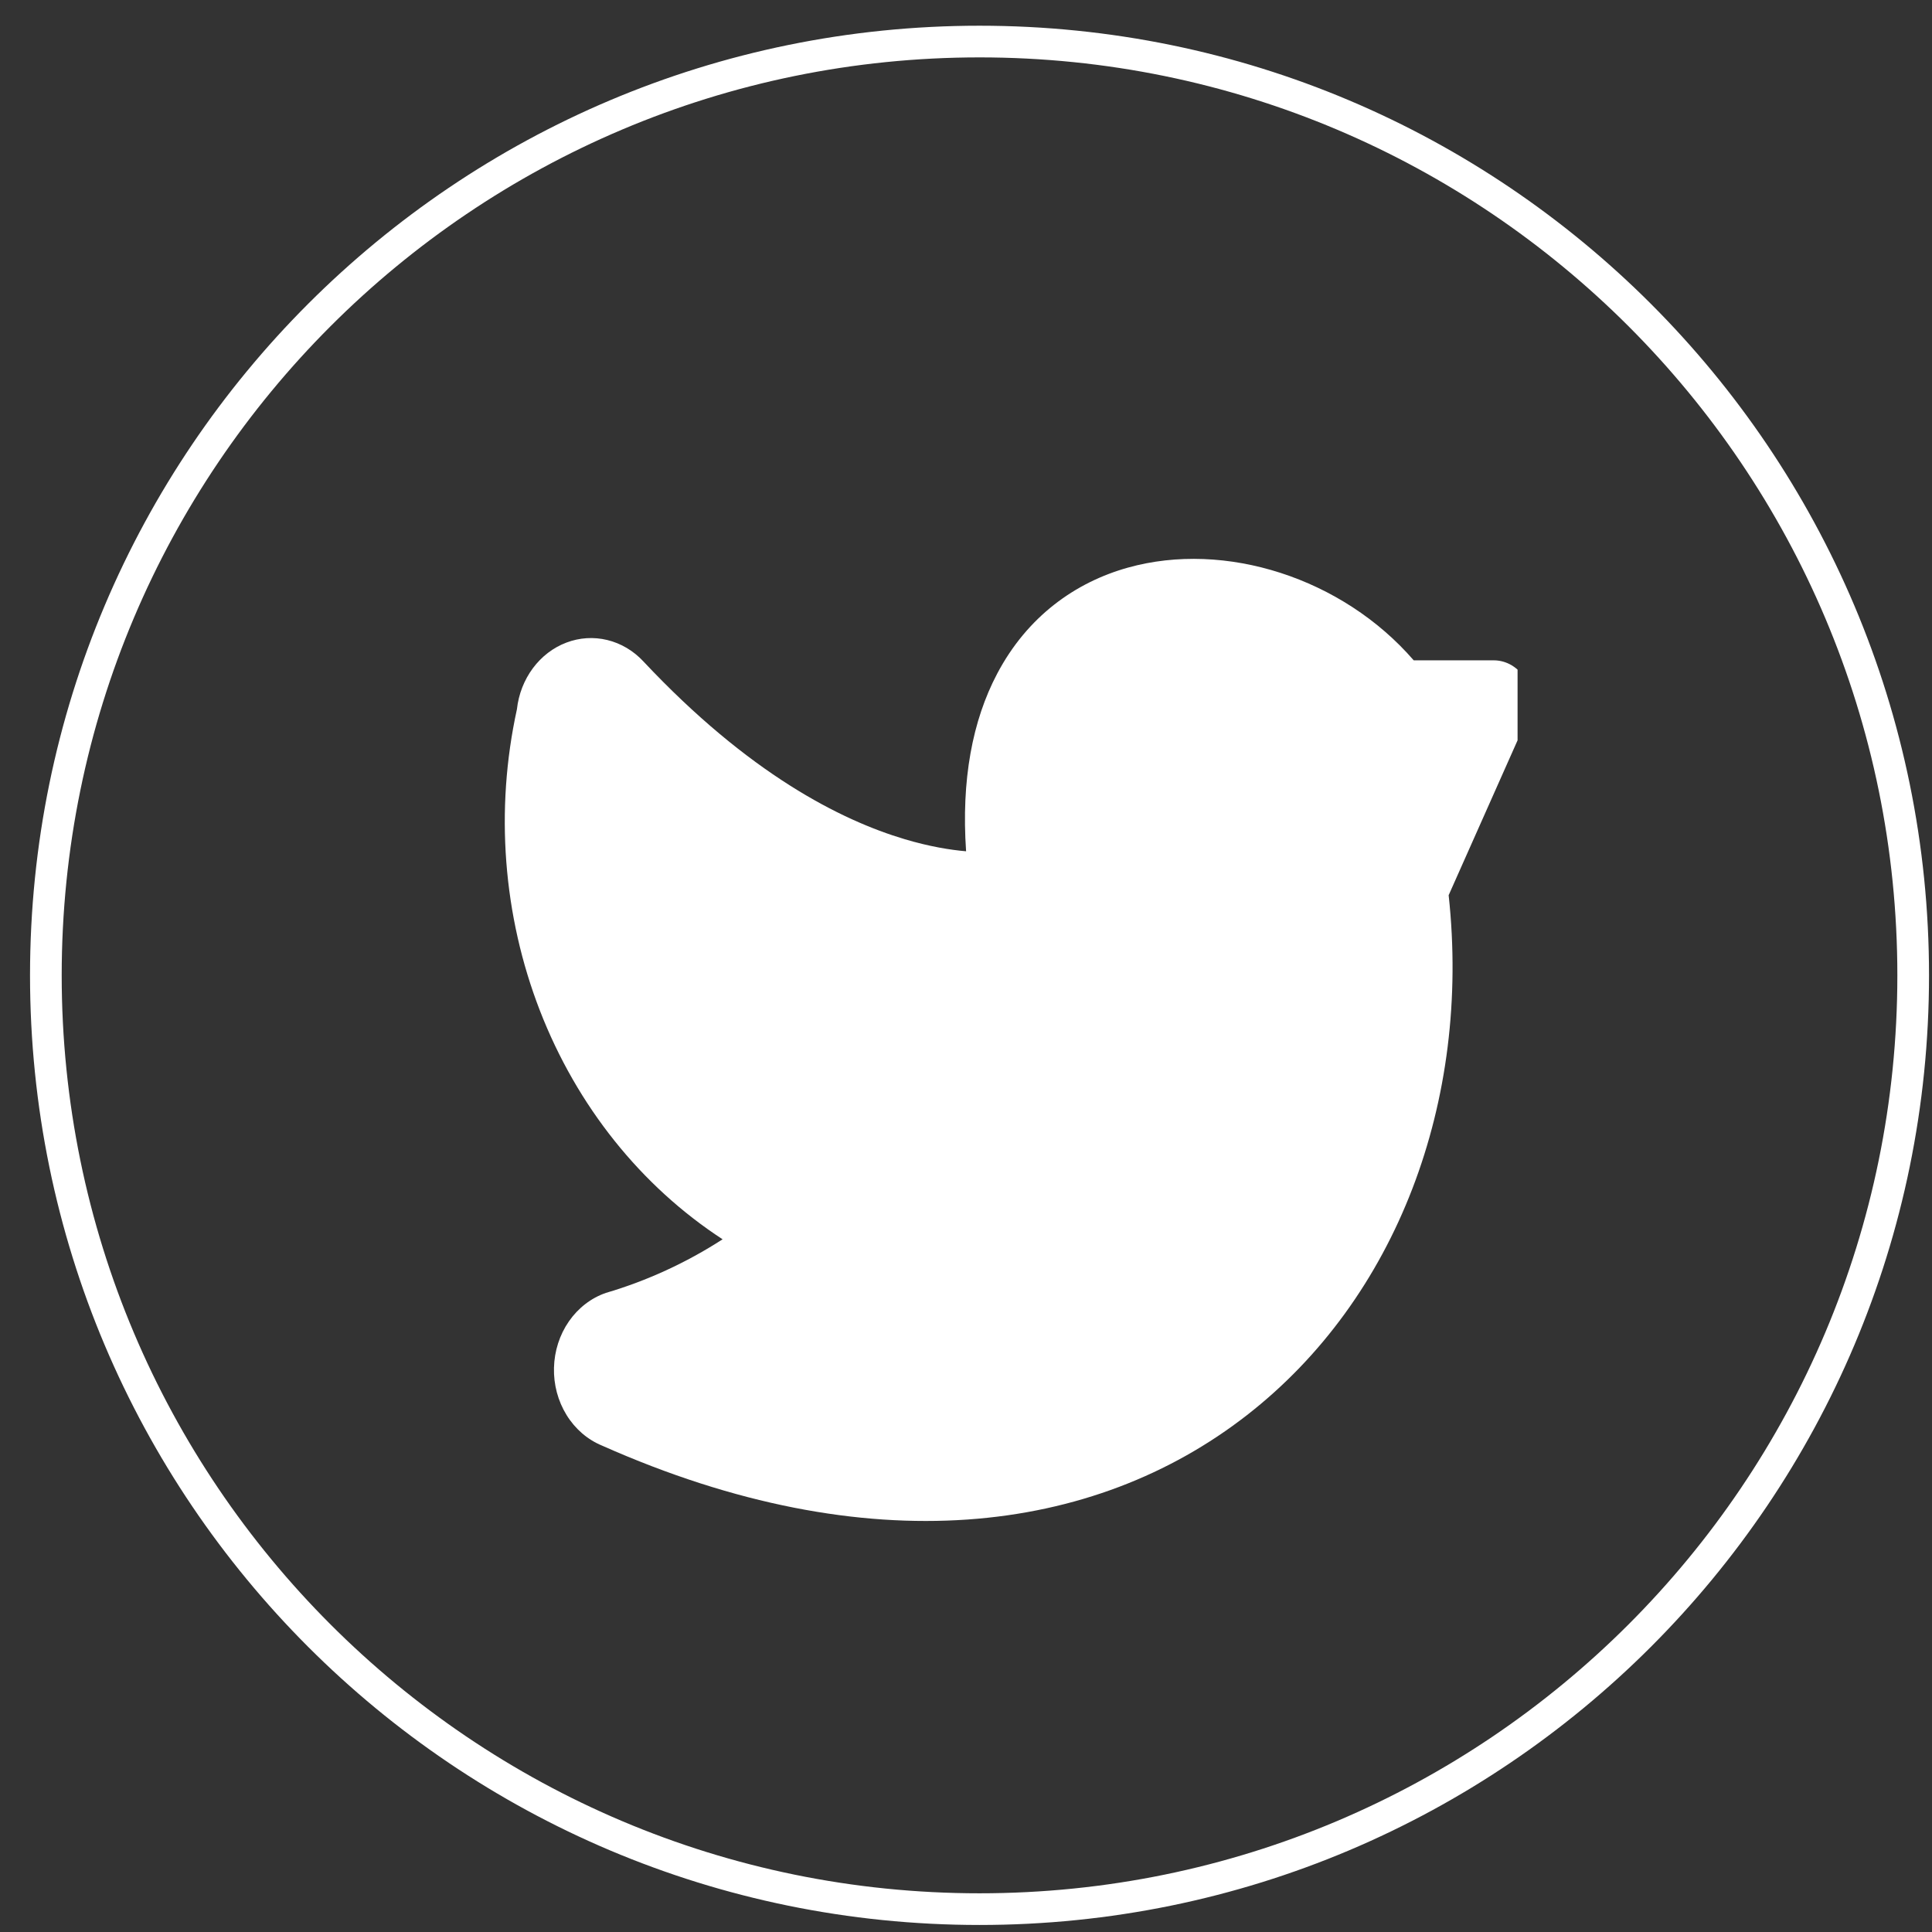 <svg width="61" height="61" viewBox="0 0 61 61" fill="none" xmlns="http://www.w3.org/2000/svg">
<rect x="0" y="0" width="61" height="61" fill="#333333" stroke="none"/>
<g clip-path="url(#clip0_2001_204)">
<path fill-rule="evenodd" clip-rule="evenodd" d="M35.615 17.921C38.681 17.065 42.382 18.245 44.636 20.849H47.164C47.363 20.849 47.559 20.904 47.733 21.008C47.907 21.113 48.054 21.264 48.16 21.447C48.266 21.63 48.327 21.839 48.339 22.055C48.35 22.27 48.31 22.486 48.224 22.68L45.739 28.265C46.445 34.776 44.097 40.999 39.374 44.678C34.545 48.442 27.439 49.39 19.011 45.644C18.553 45.456 18.161 45.119 17.889 44.678C17.617 44.238 17.477 43.716 17.491 43.186C17.504 42.656 17.669 42.143 17.963 41.719C18.257 41.296 18.665 40.981 19.131 40.821C20.424 40.441 21.663 39.872 22.815 39.129C20.235 37.448 18.216 34.92 17.048 31.912C15.881 28.904 15.626 25.57 16.321 22.394C16.373 21.92 16.548 21.471 16.824 21.099C17.1 20.727 17.467 20.446 17.883 20.289C18.298 20.131 18.746 20.103 19.176 20.208C19.606 20.313 20 20.546 20.313 20.882C23.642 24.431 26.551 25.897 28.567 26.497C29.349 26.73 30.004 26.835 30.503 26.878C30.348 24.63 30.701 22.755 31.483 21.273C32.435 19.466 33.949 18.386 35.615 17.921Z" fill="white"/>
</g>
<path d="M60.406 30.795C60.406 47.078 47.208 60.278 30.927 60.278C14.646 60.278 1.448 47.078 1.448 30.795C1.448 14.512 14.646 1.312 30.927 1.312C47.208 1.312 60.406 14.512 60.406 30.795Z" stroke="white"/>
<defs>
<clipPath id="clip0_2001_204">
<rect width="32.977" height="35.769" fill="white" transform="translate(14.938 12.384)"/>
</clipPath>
</defs>
</svg>
